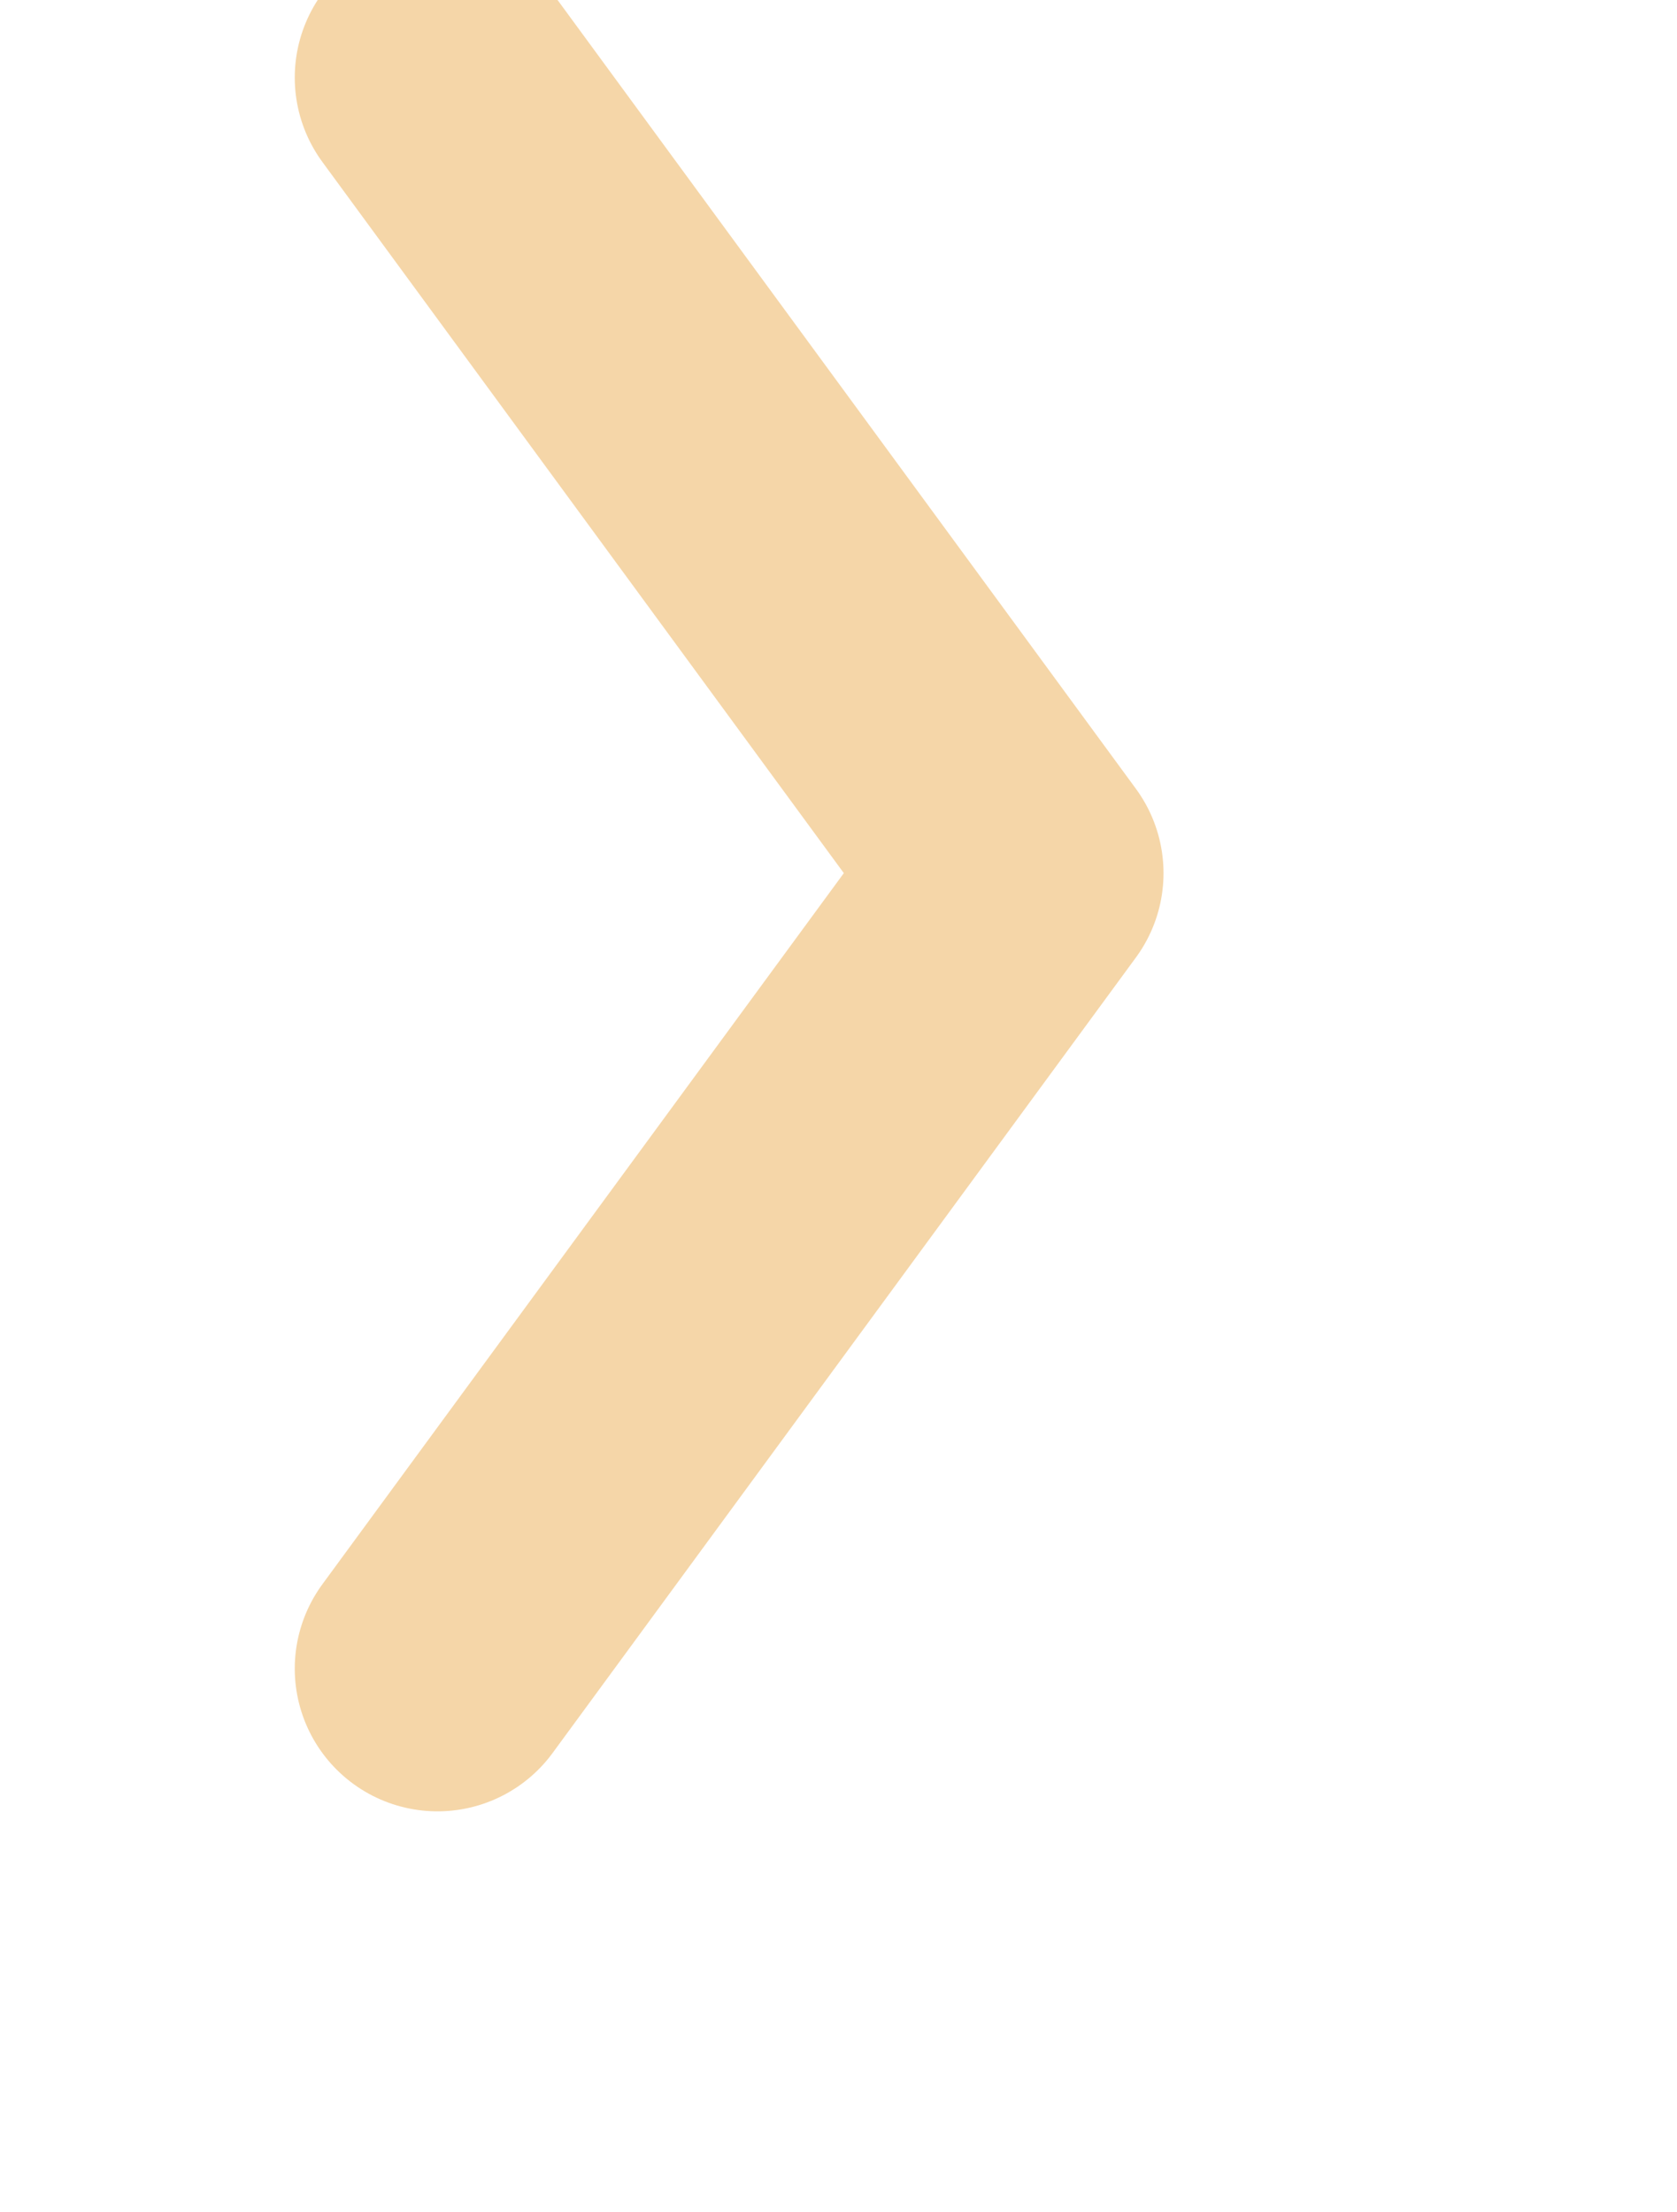 <svg width="47" height="62" viewBox="0 0 47 62" fill="none" xmlns="http://www.w3.org/2000/svg">
<g clip-path="url(#clip0_50_2295)">
<path d="M12.261 46.772L28.609 24.474L12.261 2.175" stroke="#F5D6A8" stroke-width="8" stroke-linecap="round" stroke-linejoin="round"/>
</g>
<defs>
<clipPath id="clip0_50_2295">
<rect width="62" height="47" fill="white" transform="matrix(0 -1 1 0 0 62)"/>
</clipPath>
</defs>
</svg>
